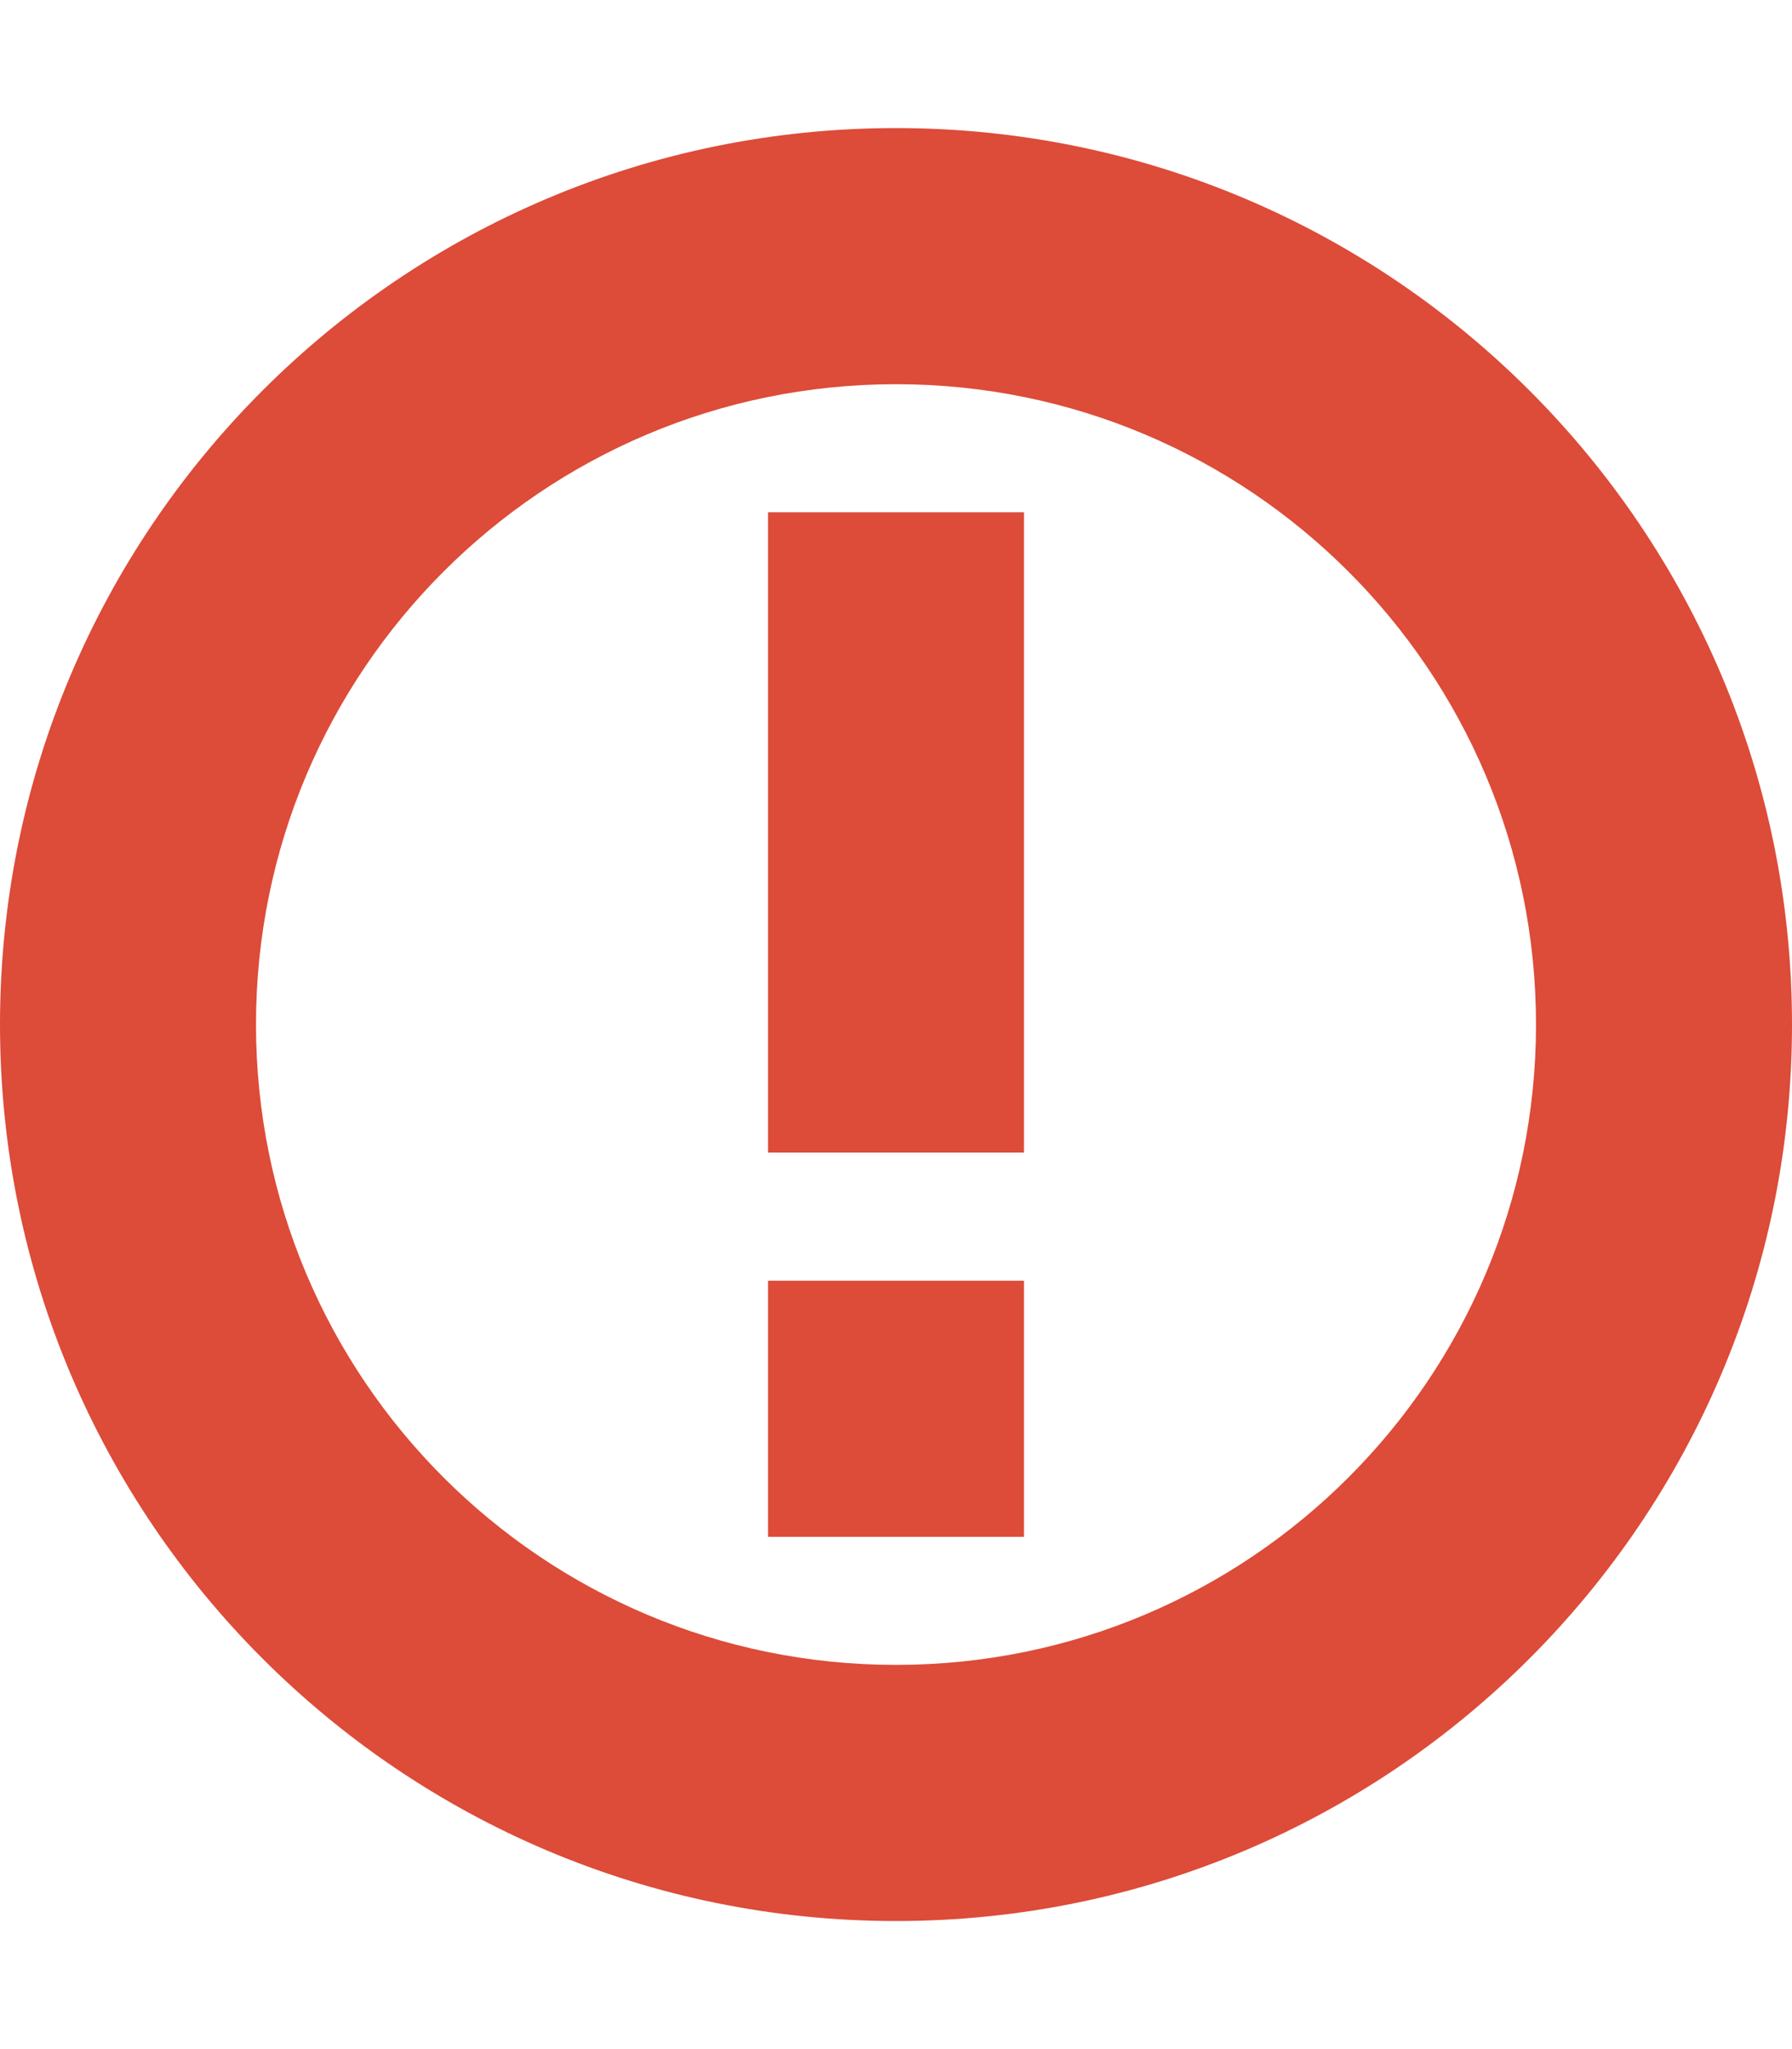 <svg width="896" height="1024" xmlns="http://www.w3.org/2000/svg">

 <g>
  <title>background</title>
  <rect fill="none" id="canvas_background" height="402" width="582" y="-1" x="-1"/>
 </g>
 <g>
  <title>Layer 1</title>
  <path fill="#dd4b39" id="svg_1" d="m448,64c-247.438,0 -448,200.562 -448,448c0,247.438 200.562,448 448,448c247.438,0 448,-200.562 448,-448c0,-247.438 -200.562,-448 -448,-448zm0,768c-176.781,0 -320,-143.25 -320,-320c0,-176.781 143.219,-320 320,-320c176.75,0 320,143.219 320,320c0,176.75 -143.25,320 -320,320zm-64,-64l128,0l0,-128l-128,0l0,128zm0,-192l128,0l0,-320l-128,0l0,320z"/>
 </g>
</svg>